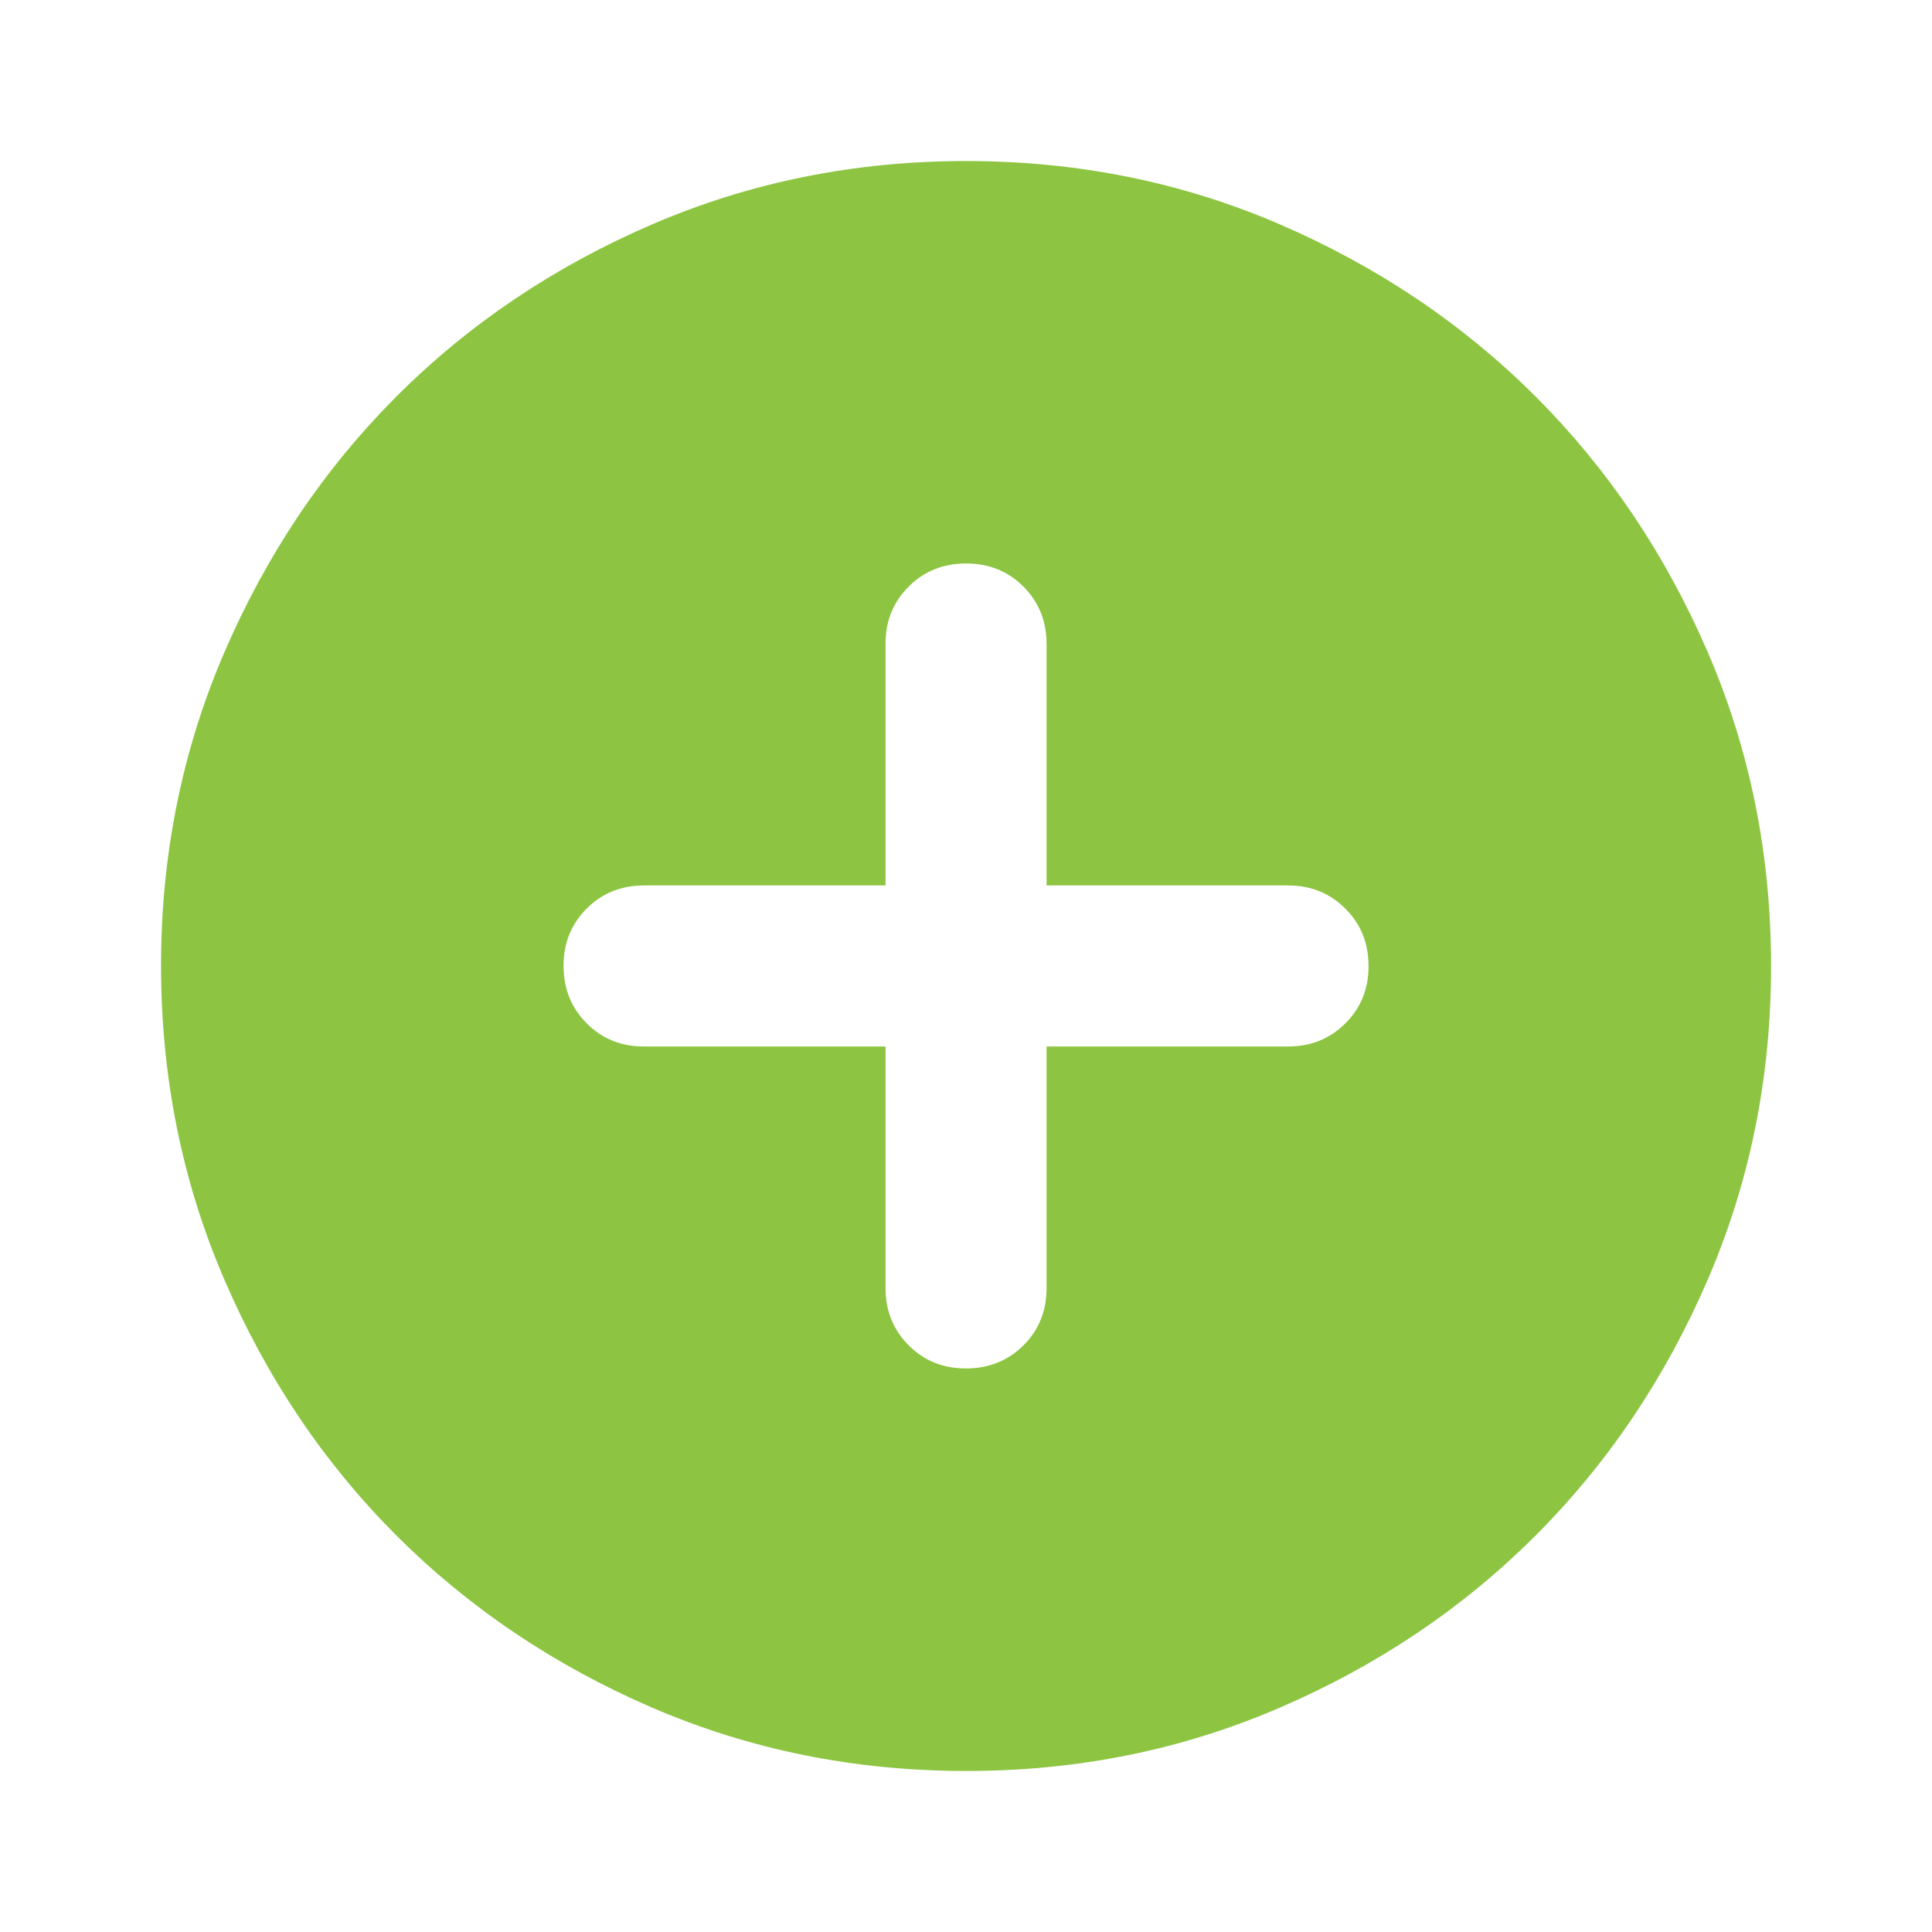 <svg width="20" height="20" viewBox="0 0 20 20" fill="none" xmlns="http://www.w3.org/2000/svg">
<path d="M9.167 10.833V13.333C9.167 13.569 9.247 13.767 9.407 13.927C9.567 14.087 9.765 14.167 10 14.166C10.236 14.166 10.434 14.086 10.595 13.927C10.755 13.767 10.834 13.569 10.834 13.333V10.833H13.334C13.57 10.833 13.768 10.753 13.928 10.593C14.088 10.433 14.168 10.235 14.167 10C14.167 9.764 14.087 9.566 13.927 9.406C13.767 9.246 13.569 9.166 13.334 9.166H10.834V6.667C10.834 6.43 10.754 6.232 10.594 6.072C10.434 5.912 10.236 5.833 10 5.833C9.764 5.833 9.566 5.913 9.406 6.073C9.246 6.233 9.166 6.431 9.167 6.667V9.166H6.667C6.431 9.166 6.233 9.246 6.073 9.406C5.913 9.566 5.833 9.764 5.834 10C5.834 10.236 5.914 10.434 6.074 10.594C6.234 10.754 6.431 10.834 6.667 10.833H9.167ZM10 18.333C8.848 18.333 7.764 18.114 6.75 17.677C5.736 17.239 4.854 16.645 4.104 15.896C3.354 15.146 2.761 14.264 2.324 13.25C1.886 12.236 1.668 11.153 1.667 10C1.667 8.847 1.886 7.764 2.324 6.75C2.761 5.736 3.355 4.854 4.104 4.104C4.854 3.354 5.736 2.76 6.75 2.323C7.764 1.886 8.848 1.667 10 1.667C11.153 1.667 12.236 1.885 13.25 2.323C14.264 2.761 15.146 3.355 15.896 4.104C16.646 4.854 17.24 5.736 17.678 6.75C18.116 7.764 18.334 8.847 18.334 10C18.334 11.153 18.115 12.236 17.677 13.25C17.239 14.264 16.646 15.146 15.896 15.896C15.146 16.646 14.264 17.24 13.25 17.677C12.236 18.115 11.153 18.334 10 18.333Z" fill="#8DC542"/>
</svg>
